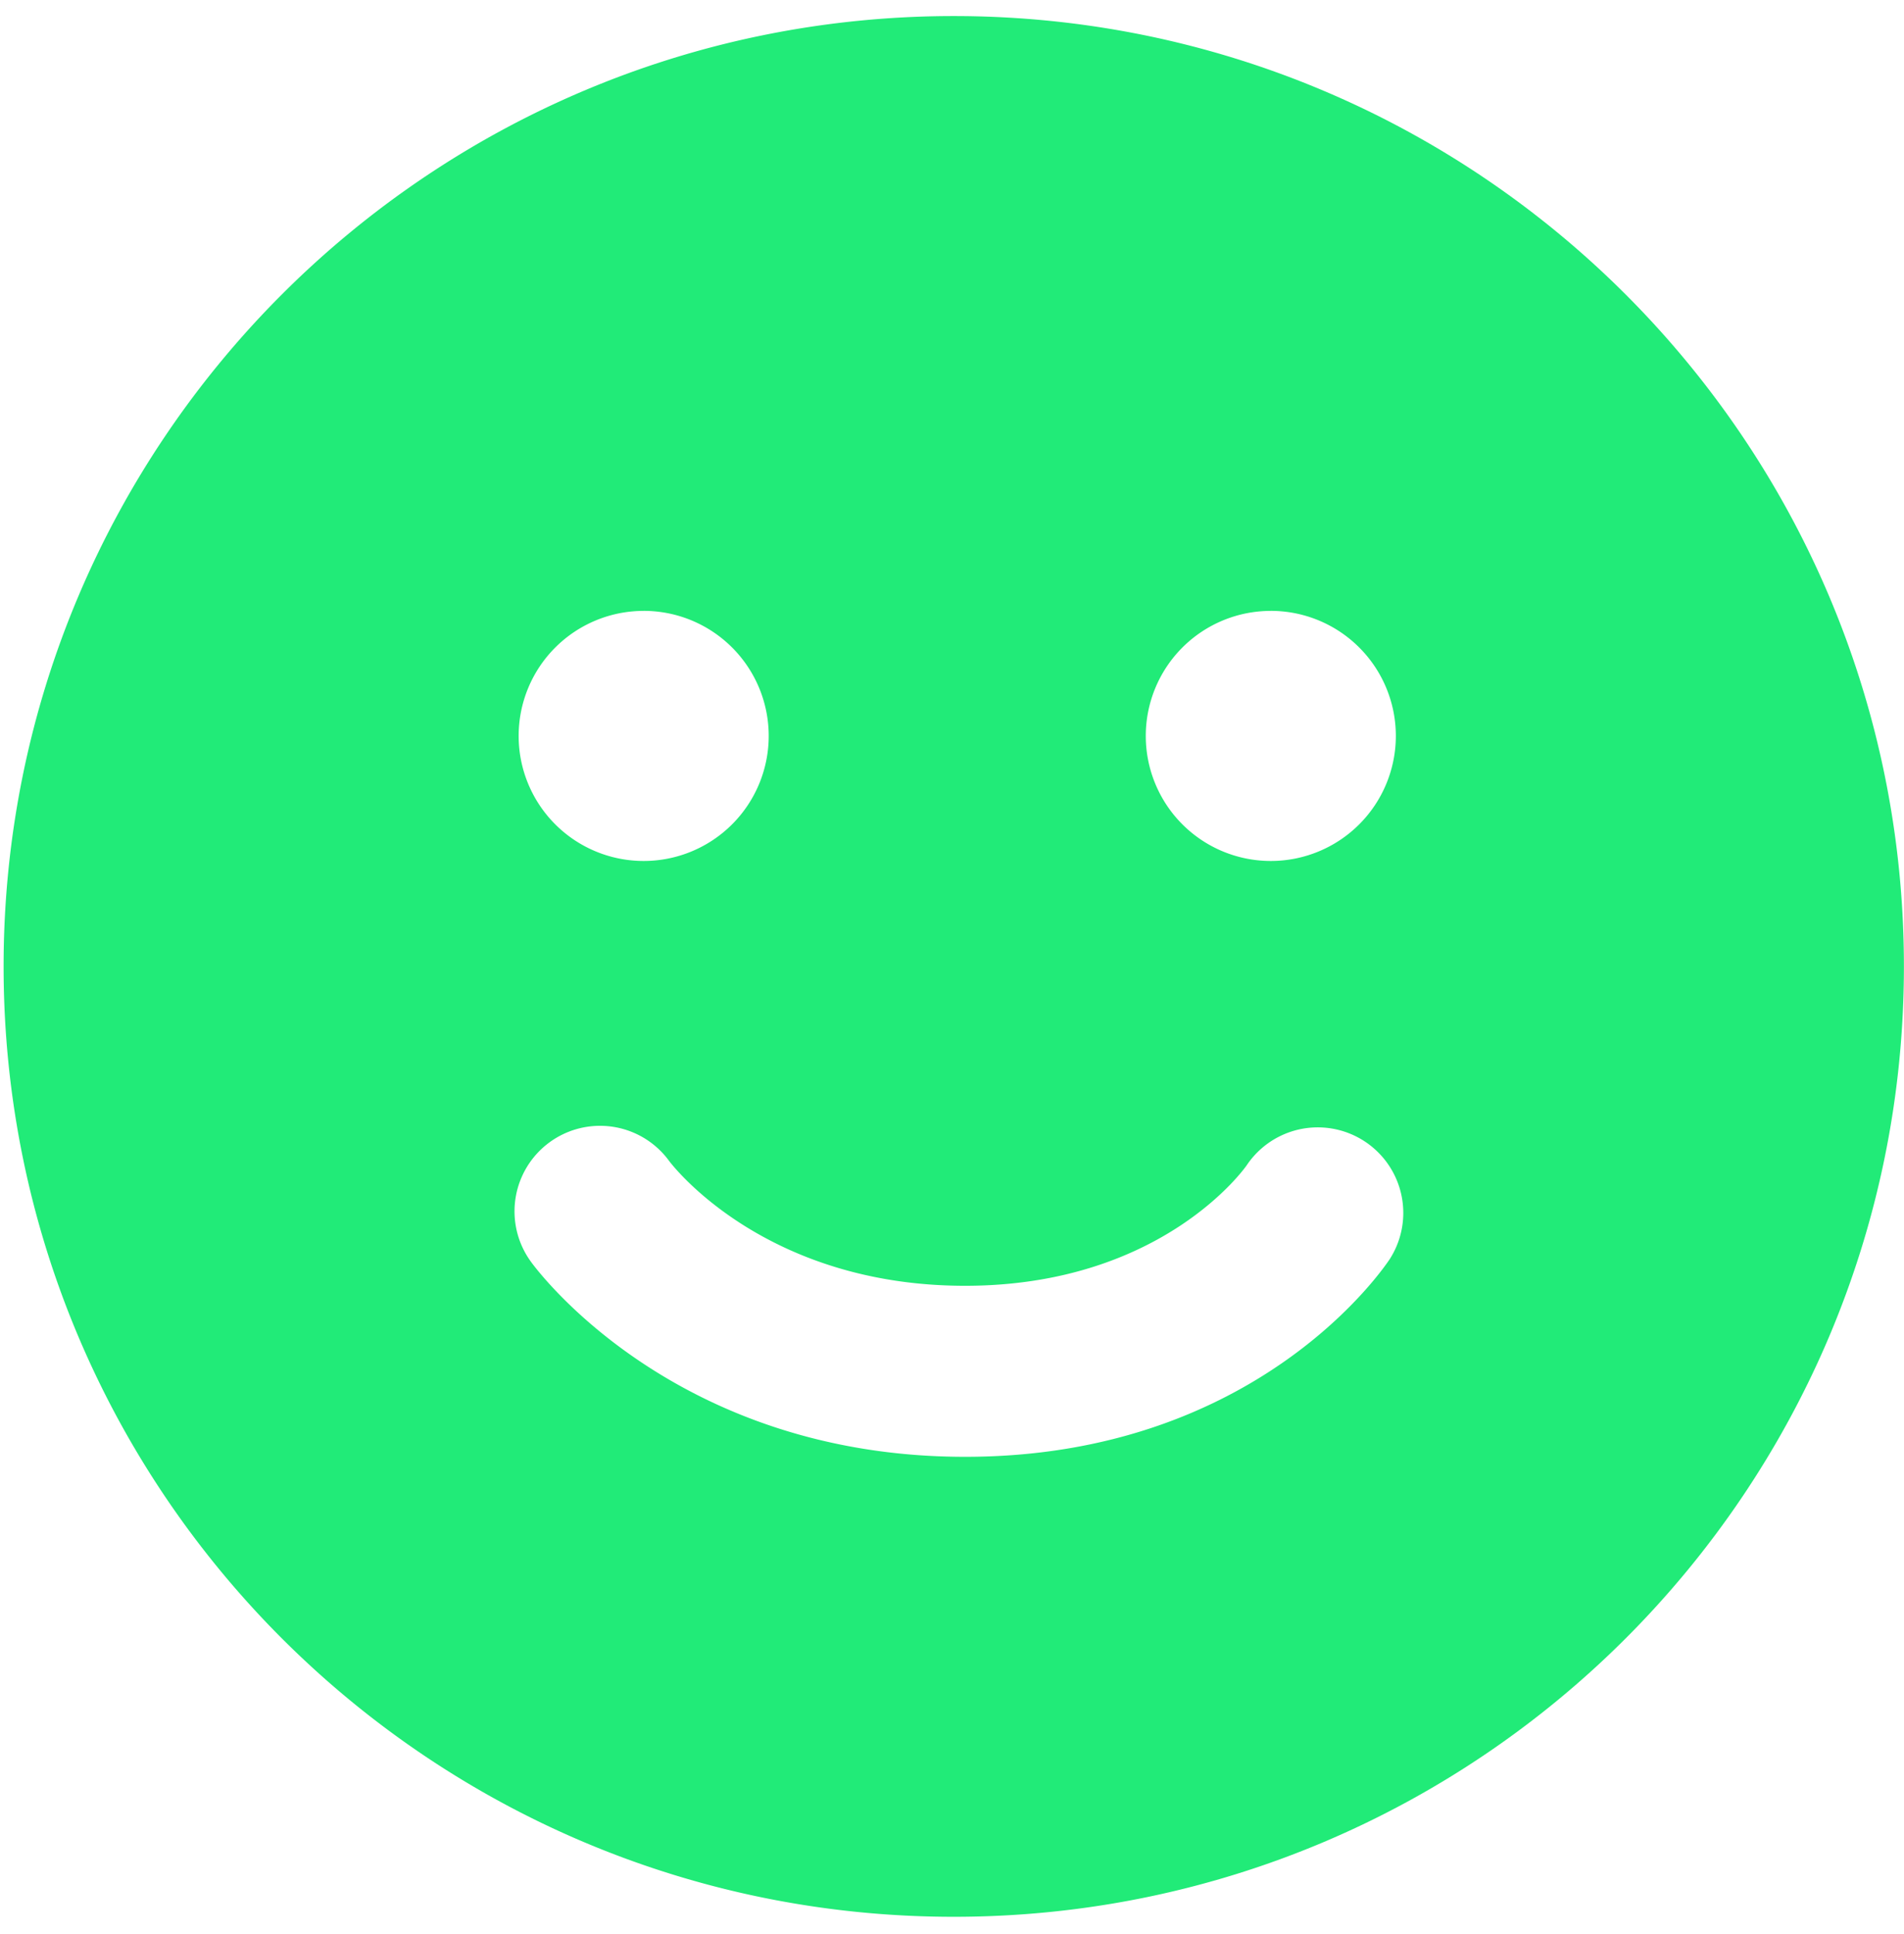 <svg width="64" height="65" viewBox="0 0 64 65" xmlns="http://www.w3.org/2000/svg"><title>BFSmileyHappyActive</title><g transform="translate(.043 .54)" fill="none" fill-rule="evenodd"><ellipse cx="32.062" cy="31.774" rx="21.957" ry="21.959"/><path d="M32.016 0C14.376 0 .078 14.3.078 31.94s14.3 31.94 31.938 31.94c17.64 0 31.938-14.3 31.938-31.94S49.654 0 32.016 0zm10.657 19.99a4.202 4.202 0 1 1 0 8.406 4.202 4.202 0 0 1 0-8.405zm-21.08 0a4.202 4.202 0 1 1 0 8.406 4.202 4.202 0 0 1 0-8.405zm25.1 21.754c-.177.272-4.44 6.677-14.294 6.677-9.767 0-14.406-6.293-14.598-6.56a2.874 2.874 0 0 1 4.65-3.38c.16.212 3.266 4.192 9.947 4.192 6.655 0 9.442-4.014 9.468-4.054a2.875 2.875 0 0 1 4.825 3.126z" fill="#21EB78"/></g></svg>
